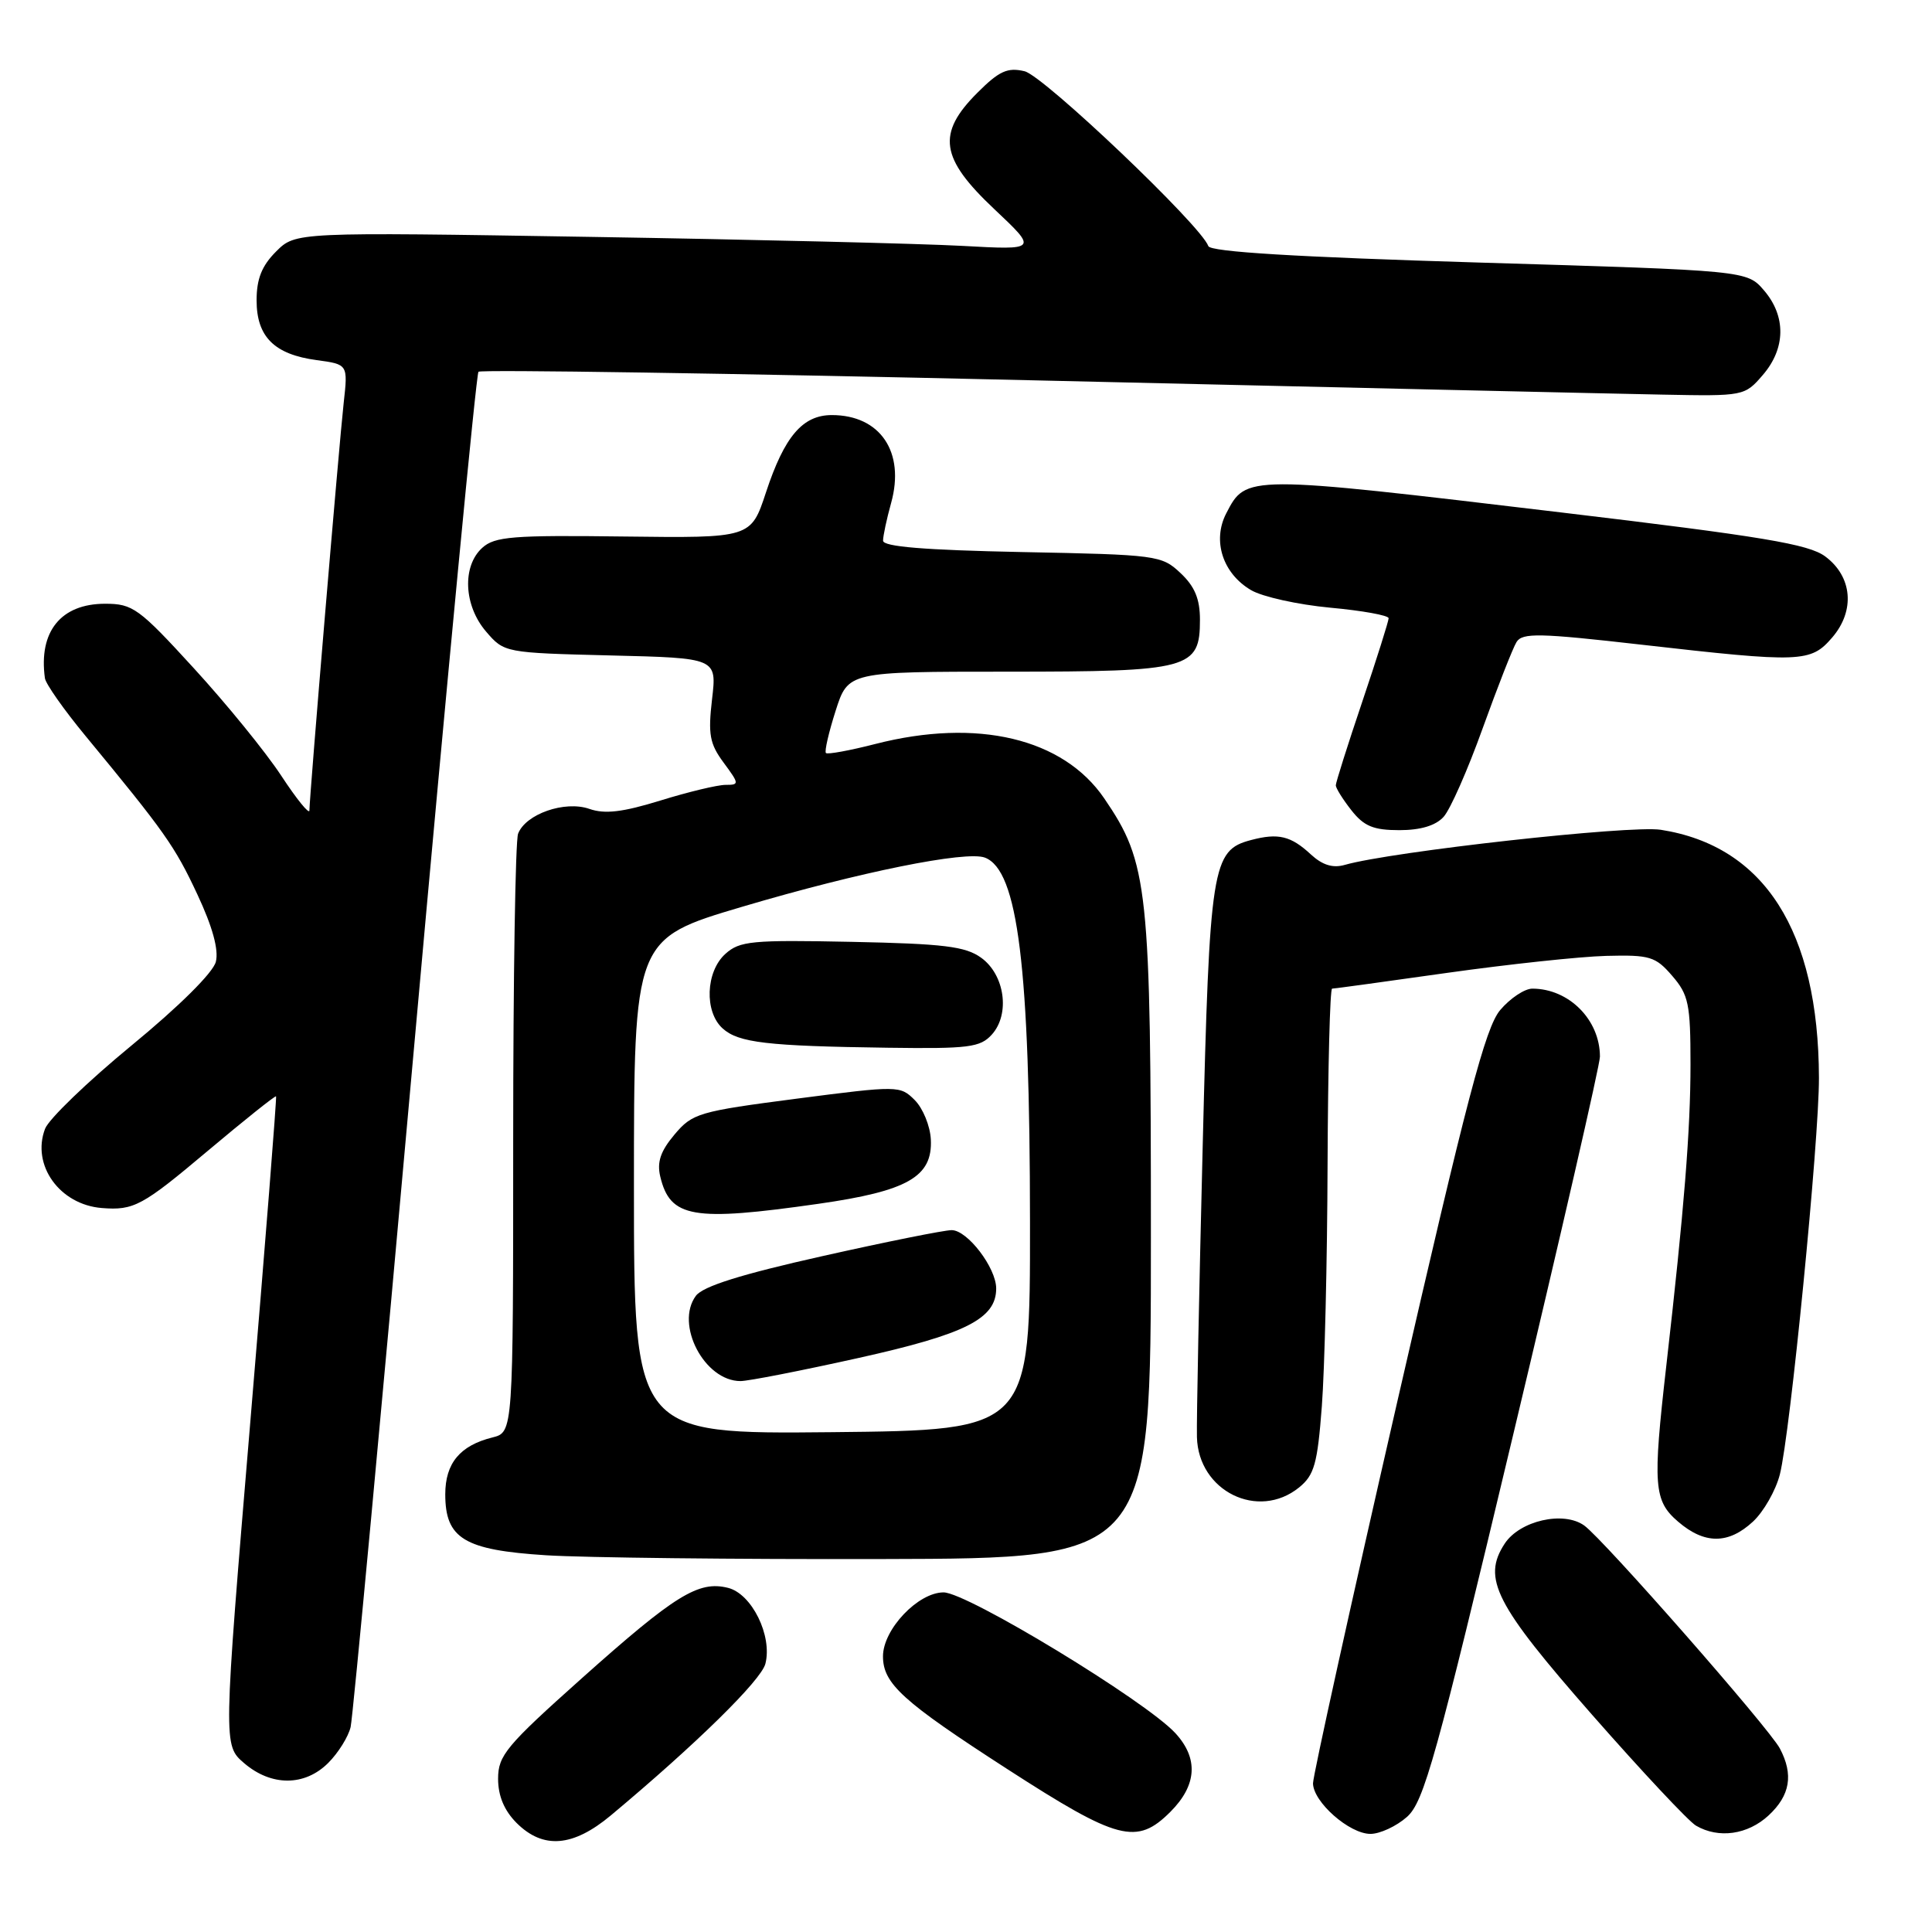 <?xml version="1.0" encoding="UTF-8" standalone="no"?>
<!DOCTYPE svg PUBLIC "-//W3C//DTD SVG 1.1//EN" "http://www.w3.org/Graphics/SVG/1.1/DTD/svg11.dtd" >
<svg xmlns="http://www.w3.org/2000/svg" xmlns:xlink="http://www.w3.org/1999/xlink" version="1.1" viewBox="0 0 256 256">
 <g >
 <path fill="currentColor"
d=" M 80.94 240.55 C 92.24 231.11 100.87 222.64 101.42 220.45 C 102.36 216.74 99.62 211.19 96.47 210.40 C 92.56 209.42 89.48 211.32 77.08 222.39 C 67.08 231.32 66.00 232.61 66.00 235.69 C 66.00 237.97 66.81 239.90 68.45 241.55 C 71.97 245.06 75.92 244.74 80.94 240.55 Z  M 155.08 240.08 C 158.60 236.56 158.83 233.01 155.75 229.66 C 151.83 225.39 128.14 211.00 125.03 211.00 C 121.65 211.00 117.00 215.90 117.00 219.47 C 117.00 223.10 119.59 225.45 133.50 234.43 C 148.15 243.89 150.62 244.53 155.08 240.08 Z  M 186.43 240.75 C 188.68 238.75 190.26 233.10 200.48 190.21 C 206.82 163.65 212.00 141.06 212.00 140.01 C 212.00 135.13 207.89 131.00 203.04 131.00 C 202.02 131.00 200.10 132.28 198.78 133.84 C 196.82 136.18 194.39 145.41 185.18 185.59 C 179.01 212.49 173.98 235.31 173.98 236.30 C 174.01 238.78 178.80 243.00 181.59 243.00 C 182.85 243.00 185.03 241.99 186.43 240.75 Z  M 234.35 240.55 C 237.21 237.90 237.67 235.14 235.84 231.68 C 234.38 228.94 212.48 203.98 209.92 202.14 C 207.18 200.17 201.38 201.49 199.38 204.54 C 196.36 209.15 198.11 212.58 210.99 227.25 C 217.58 234.75 223.76 241.35 224.73 241.91 C 227.73 243.66 231.59 243.11 234.35 240.55 Z  M 43.50 233.59 C 44.83 232.26 46.16 230.12 46.46 228.84 C 46.76 227.55 50.57 186.75 54.92 138.16 C 59.28 89.57 63.10 49.57 63.40 49.26 C 63.71 48.96 96.71 49.46 136.73 50.39 C 176.75 51.32 214.37 52.18 220.33 52.29 C 231.06 52.50 231.18 52.48 233.58 49.69 C 236.62 46.17 236.68 41.90 233.74 38.48 C 231.48 35.85 231.48 35.85 195.99 34.79 C 171.74 34.06 160.38 33.37 160.11 32.61 C 159.17 29.90 138.29 10.04 135.76 9.44 C 133.50 8.90 132.39 9.41 129.51 12.29 C 124.10 17.70 124.57 20.95 131.75 27.71 C 137.50 33.13 137.50 33.13 127.50 32.58 C 122.00 32.28 99.87 31.74 78.33 31.39 C 39.16 30.75 39.16 30.75 36.58 33.33 C 34.69 35.22 34.00 36.95 34.00 39.80 C 34.00 44.63 36.35 46.97 41.98 47.72 C 46.11 48.28 46.11 48.28 45.54 53.39 C 44.93 58.84 41.00 105.59 41.00 107.39 C 41.00 107.98 39.31 105.90 37.25 102.76 C 35.19 99.63 29.98 93.23 25.68 88.54 C 18.41 80.59 17.59 80.00 13.93 80.00 C 8.07 80.00 5.10 83.68 5.95 89.86 C 6.05 90.61 8.47 94.05 11.32 97.50 C 21.85 110.26 23.16 112.11 26.15 118.51 C 28.17 122.82 29.00 125.86 28.60 127.44 C 28.25 128.87 23.73 133.35 17.43 138.53 C 11.62 143.31 6.46 148.28 5.97 149.57 C 4.14 154.38 7.91 159.63 13.50 160.07 C 17.73 160.41 18.88 159.78 27.50 152.52 C 32.39 148.41 36.47 145.15 36.58 145.27 C 36.68 145.40 35.15 164.79 33.17 188.37 C 29.58 231.24 29.58 231.24 32.34 233.62 C 35.95 236.72 40.38 236.71 43.50 233.59 Z  M 152.50 164.00 C 152.50 117.50 152.16 114.35 146.31 105.78 C 140.87 97.82 129.50 95.12 115.99 98.58 C 112.60 99.45 109.65 99.99 109.44 99.78 C 109.23 99.56 109.81 97.05 110.72 94.20 C 112.38 89.00 112.38 89.00 133.47 89.00 C 157.68 89.00 159.00 88.64 159.00 82.12 C 159.00 79.36 158.31 77.70 156.42 75.93 C 153.93 73.58 153.30 73.50 135.42 73.15 C 122.51 72.89 117.00 72.44 117.01 71.64 C 117.01 71.01 117.49 68.76 118.08 66.64 C 119.95 59.90 116.64 55.00 110.22 55.00 C 106.35 55.00 103.94 57.83 101.50 65.23 C 99.50 71.30 99.50 71.30 82.65 71.09 C 67.94 70.90 65.55 71.09 63.90 72.59 C 61.21 75.03 61.45 80.25 64.41 83.69 C 66.81 86.49 66.90 86.50 80.91 86.85 C 94.99 87.19 94.99 87.19 94.35 92.65 C 93.81 97.31 94.03 98.55 95.89 101.06 C 97.97 103.88 97.98 104.00 96.14 104.00 C 95.08 104.00 91.20 104.93 87.52 106.07 C 82.50 107.62 80.14 107.90 78.09 107.18 C 74.84 106.05 69.65 107.86 68.65 110.47 C 68.29 111.40 68.00 129.63 68.00 150.97 C 68.00 189.78 68.00 189.78 65.25 190.47 C 60.95 191.54 59.00 193.89 59.00 198.00 C 59.00 203.87 61.51 205.39 72.35 206.08 C 77.38 206.40 97.47 206.63 117.00 206.58 C 152.50 206.50 152.50 206.50 152.50 164.00 Z  M 232.28 201.62 C 233.69 200.31 235.30 197.49 235.84 195.37 C 237.20 190.07 241.05 151.05 241.02 142.80 C 240.96 123.35 233.78 112.09 220.06 109.95 C 215.99 109.32 184.39 112.83 178.20 114.60 C 176.61 115.06 175.23 114.63 173.70 113.22 C 171.05 110.76 169.38 110.35 165.77 111.31 C 160.59 112.67 160.28 114.64 159.36 152.00 C 158.89 170.97 158.54 188.26 158.60 190.42 C 158.78 197.58 166.70 201.49 172.13 197.10 C 174.15 195.46 174.57 193.98 175.15 186.35 C 175.52 181.48 175.87 167.04 175.91 154.25 C 175.96 141.46 176.23 131.00 176.51 131.00 C 176.79 131.00 183.65 130.06 191.76 128.91 C 199.87 127.77 209.35 126.75 212.83 126.66 C 218.62 126.51 219.37 126.74 221.58 129.31 C 223.75 131.82 224.00 133.04 224.00 141.02 C 224.00 149.77 223.16 160.24 220.79 181.00 C 218.98 196.86 219.13 198.86 222.36 201.63 C 225.86 204.64 229.02 204.64 232.28 201.62 Z  M 191.29 108.23 C 192.17 107.26 194.50 101.98 196.47 96.48 C 198.45 90.99 200.46 85.86 200.95 85.07 C 201.72 83.83 203.97 83.88 217.47 85.42 C 238.69 87.84 239.92 87.79 242.77 84.48 C 245.84 80.92 245.45 76.40 241.85 73.73 C 239.66 72.10 233.53 71.08 206.85 67.90 C 164.99 62.91 165.13 62.91 162.48 68.03 C 160.61 71.65 162.02 76.00 165.78 78.20 C 167.28 79.08 171.99 80.12 176.25 80.52 C 180.51 80.91 184.00 81.54 184.00 81.92 C 184.00 82.30 182.43 87.28 180.50 93.00 C 178.57 98.72 177.00 103.69 177.00 104.06 C 177.00 104.43 177.93 105.92 179.07 107.37 C 180.73 109.48 181.99 110.00 185.42 110.00 C 188.23 110.00 190.24 109.40 191.29 108.23 Z  M 84.00 157.21 C 84.00 124.40 84.00 124.40 98.38 120.14 C 113.87 115.55 128.03 112.69 130.51 113.64 C 134.89 115.32 136.46 128.04 136.48 162.00 C 136.50 189.50 136.50 189.50 110.25 189.77 C 84.00 190.03 84.00 190.03 84.00 157.21 Z  M 113.75 179.94 C 127.96 176.78 132.00 174.74 132.00 170.73 C 132.00 167.99 128.19 163.00 126.10 163.00 C 125.12 163.00 117.40 164.55 108.94 166.45 C 98.18 168.86 93.15 170.44 92.21 171.70 C 89.41 175.48 93.34 183.00 98.12 183.00 C 99.16 183.00 106.20 181.62 113.75 179.94 Z  M 108.45 159.51 C 120.28 157.82 123.59 155.93 123.34 150.98 C 123.25 149.19 122.29 146.85 121.21 145.77 C 119.28 143.84 119.05 143.83 105.56 145.58 C 92.58 147.27 91.75 147.51 89.37 150.34 C 87.52 152.54 87.03 153.99 87.49 155.91 C 88.80 161.38 91.80 161.89 108.45 159.51 Z  M 131.42 137.09 C 133.87 134.38 133.15 129.16 130.00 126.90 C 127.92 125.40 125.05 125.05 112.86 124.80 C 99.61 124.53 98.01 124.68 96.11 126.40 C 93.50 128.76 93.31 134.07 95.75 136.27 C 97.85 138.17 101.64 138.61 117.60 138.83 C 128.35 138.98 129.88 138.79 131.42 137.09 Z "/>
</g>
</svg>